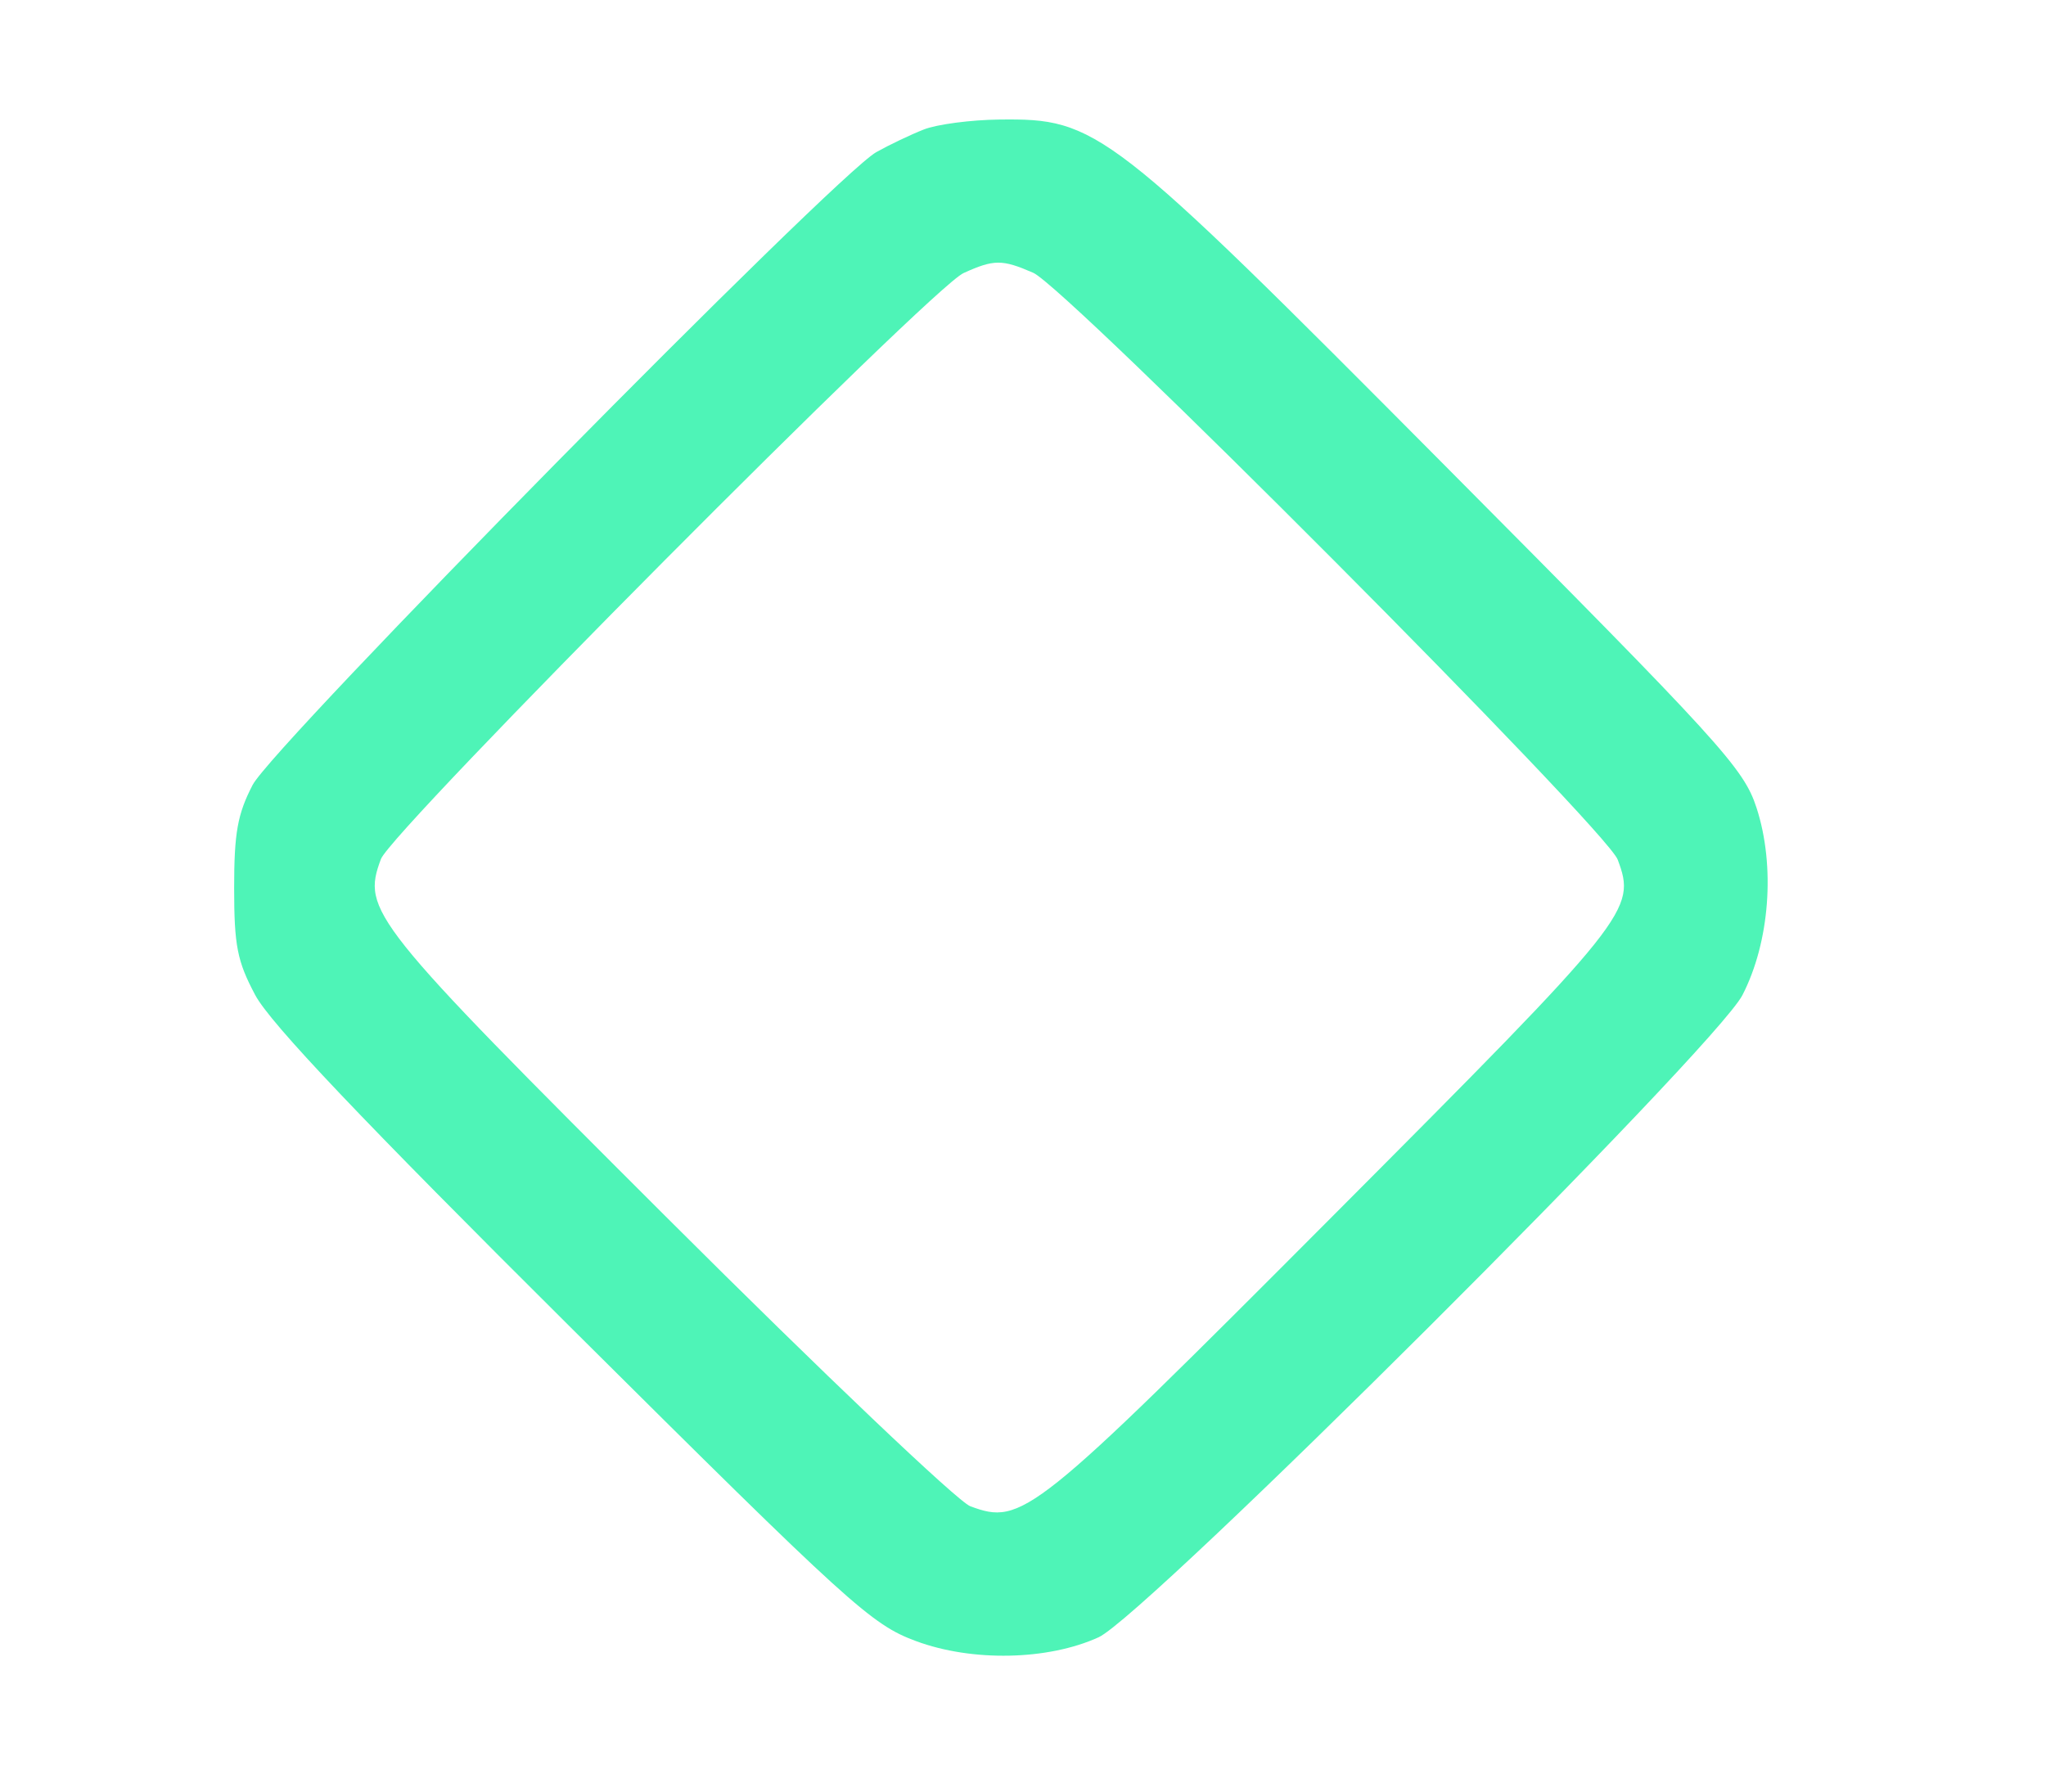 <svg xmlns="http://www.w3.org/2000/svg" width="258" height="226" viewBox="0 0 258 226" version="1.1">
	<path d="M 116.500 16.328 C 114.850 16.975, 112.150 18.262, 110.500 19.187 C 105.297 22.104, 34.434 94.020, 31.855 99 C 29.949 102.680, 29.524 105.049, 29.526 112 C 29.528 119.277, 29.910 121.220, 32.185 125.500 C 34.075 129.057, 45.615 141.214, 72.171 167.624 C 107.214 202.475, 109.867 204.885, 115.500 206.973 C 122.598 209.606, 132.134 209.407, 138.535 206.493 C 144.467 203.793, 216.318 132.114, 219.722 125.500 C 223.171 118.800, 223.891 109.240, 221.500 101.884 C 219.874 96.881, 217.090 93.823, 182.125 58.639 C 139.652 15.899, 138.407 14.933, 126 15.077 C 122.425 15.118, 118.150 15.681, 116.500 16.328 M 121.500 34.441 C 117.435 36.286, 49.367 104.763, 48.034 108.347 C 45.606 114.878, 46.684 116.230, 84.229 153.703 C 103.628 173.065, 120.781 189.383, 122.347 189.966 C 128.899 192.402, 130.191 191.367, 168.151 153.275 C 205.684 115.611, 206.356 114.770, 203.995 108.424 C 202.568 104.591, 134.500 36.235, 130.282 34.400 C 126.362 32.694, 125.335 32.699, 121.500 34.441" stroke="none" fill="#4ef4b7" fill-rule="evenodd"/>
</svg>